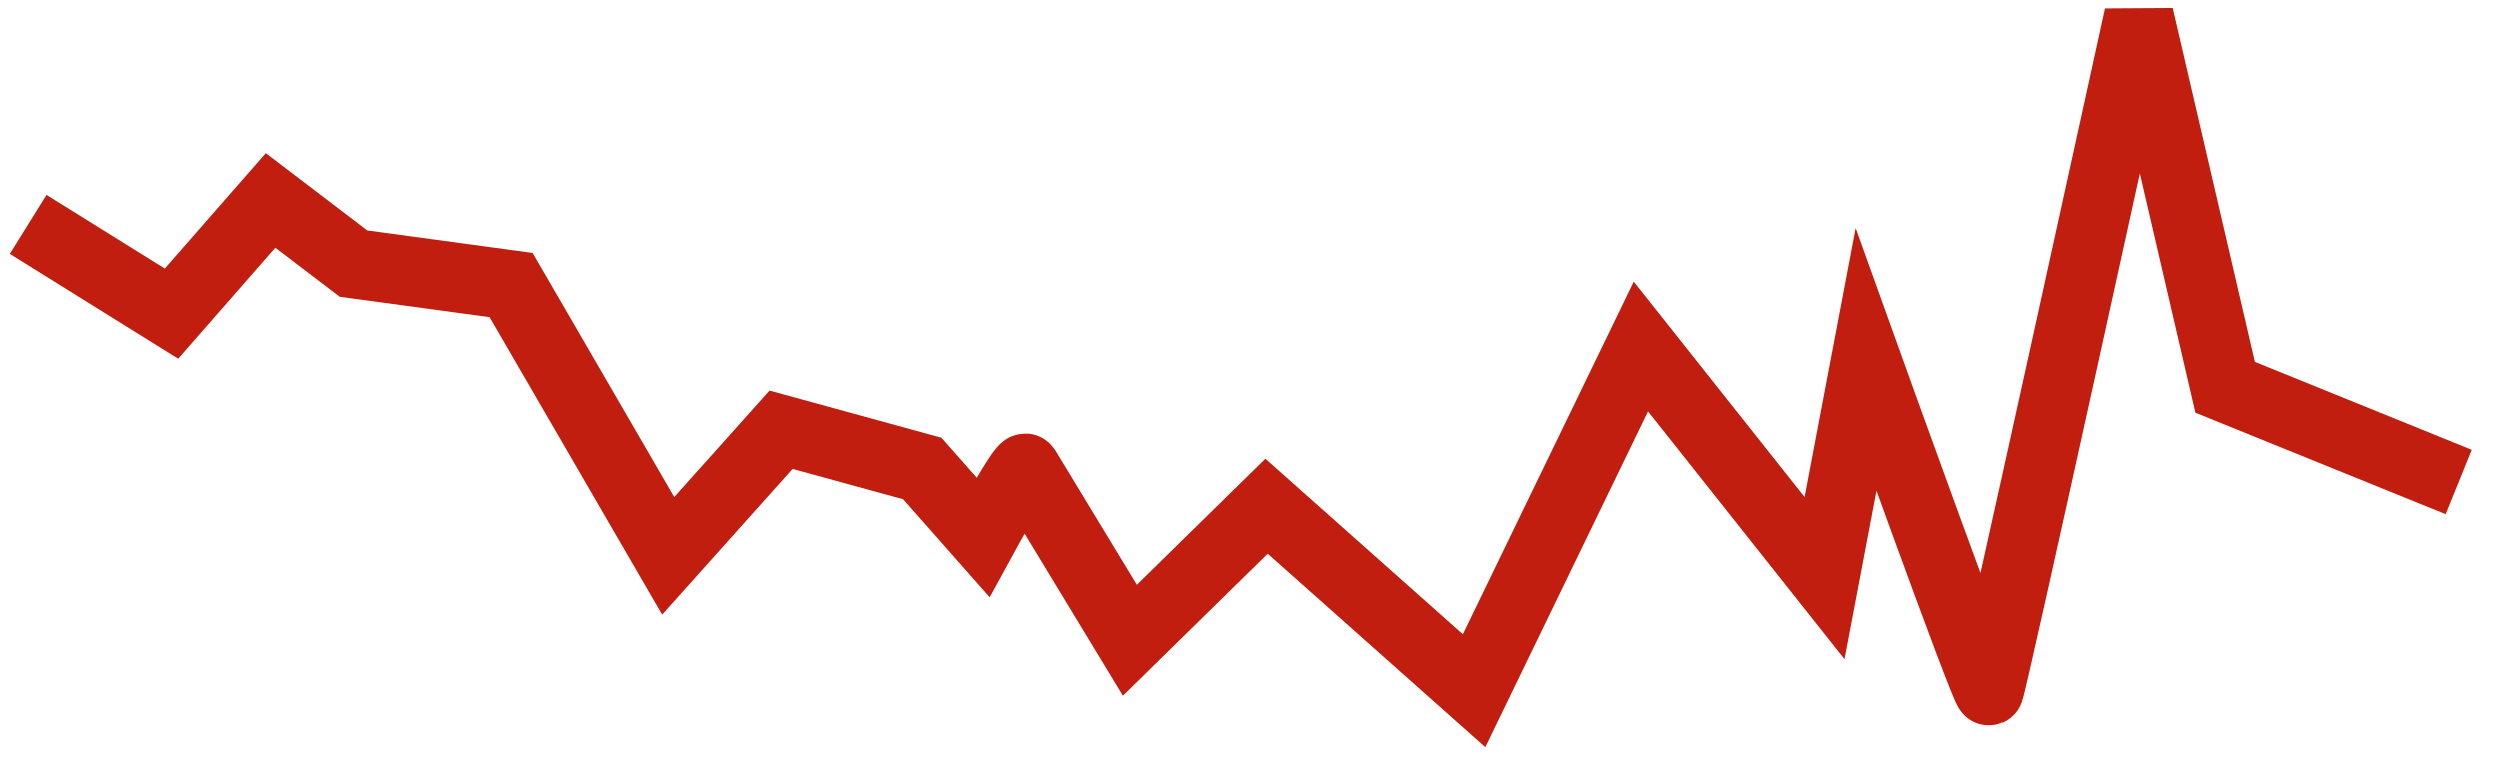 <svg width="72" height="22" viewBox="0 0 72 22" fill="none" xmlns="http://www.w3.org/2000/svg">
<path d="M0.811 6.463L4.94 9.033L7.793 5.773L10.182 7.593L14.72 8.21L19.245 16.008L22.496 12.377L26.56 13.492L28.308 15.471C28.308 15.471 29.459 13.363 29.54 13.492C29.621 13.621 32.541 18.439 32.541 18.439L36.477 14.579L42.454 19.892L47.258 9.98L52.547 16.649L53.741 10.359C53.741 10.359 57.178 19.93 57.282 19.892C57.35 19.867 61.6 0.456 61.6 0.456L64.084 11.154L70.811 13.881" stroke="#C11E0F" stroke-width="2"/>
</svg>
